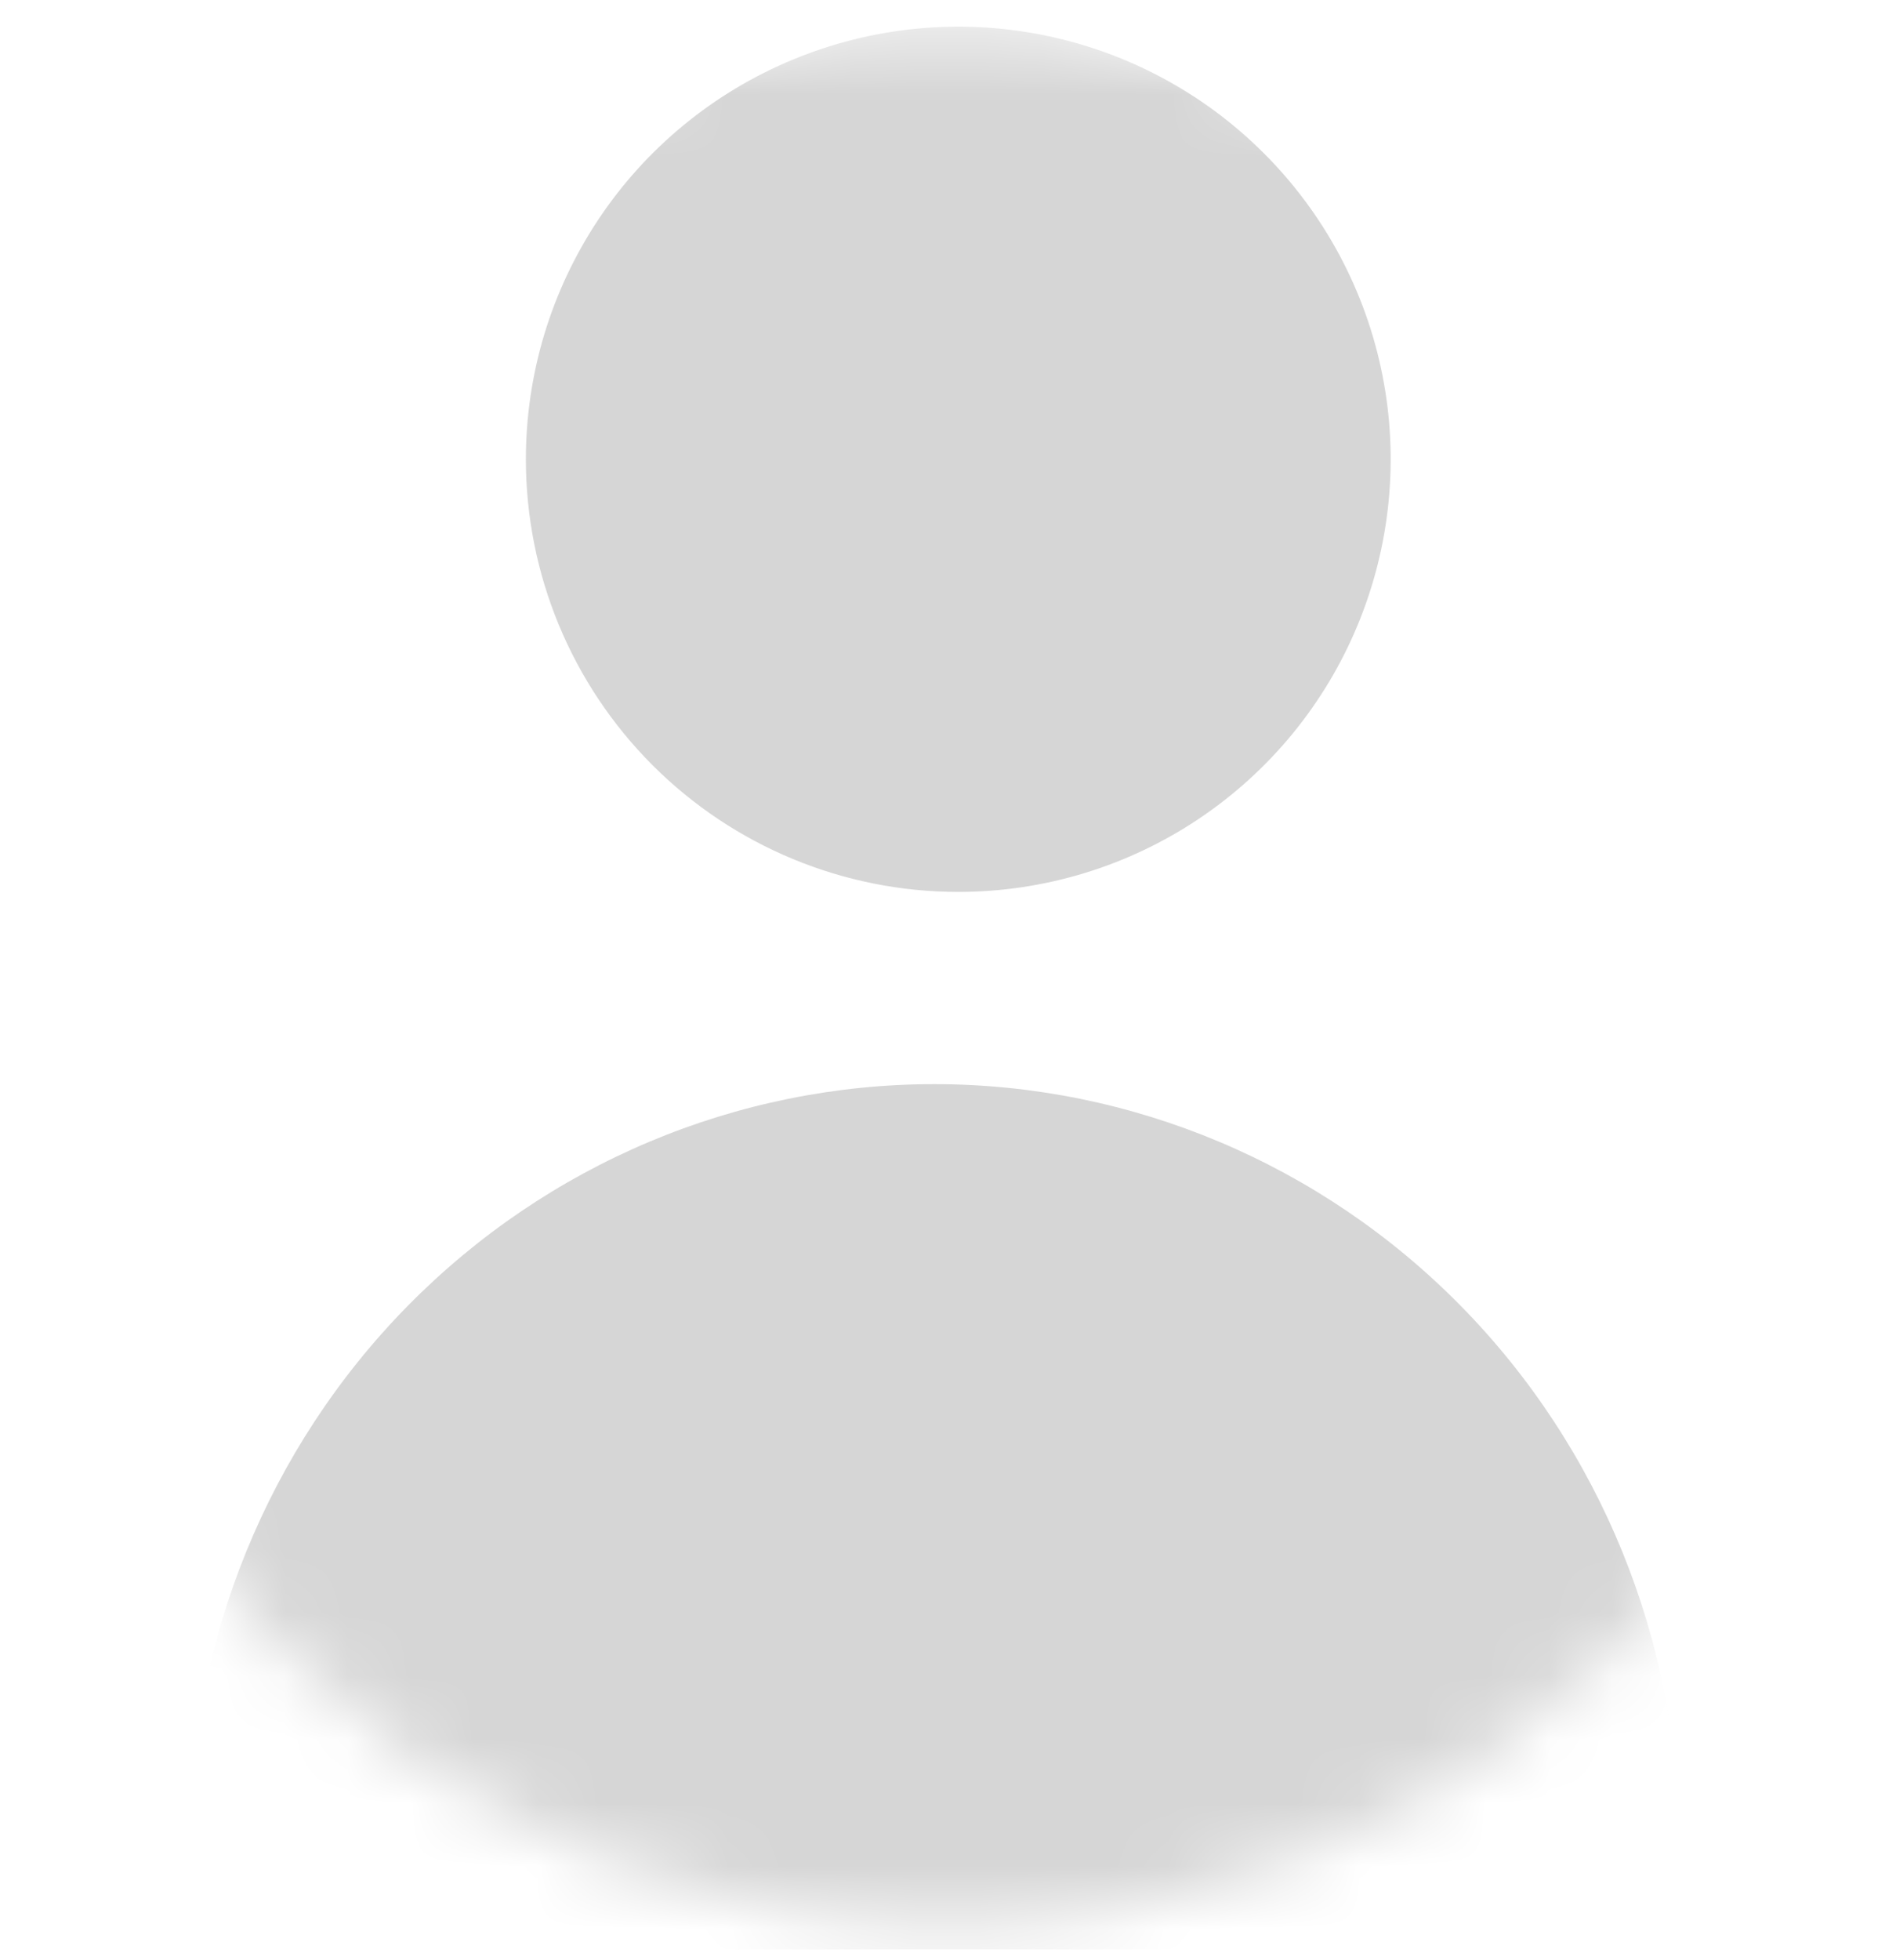 <svg width="30" height="31" viewBox="0 0 30 31" fill="none" xmlns="http://www.w3.org/2000/svg">
<mask id="mask0_326_374" style="mask-type:alpha" maskUnits="userSpaceOnUse" x="0" y="0" width="30" height="31">
<circle cx="15" cy="15.422" r="15" fill="#F9B666"/>
</mask>
<g mask="url(#mask0_326_374)">
<path d="M15.163 14.105C16.516 14.105 17.839 13.704 18.964 12.952C20.089 12.2 20.966 11.132 21.483 9.882C22.001 8.631 22.137 7.256 21.873 5.929C21.609 4.602 20.957 3.383 20 2.426C19.044 1.469 17.825 0.817 16.497 0.553C15.17 0.289 13.795 0.425 12.545 0.943C11.294 1.46 10.226 2.337 9.474 3.462C8.722 4.588 8.321 5.91 8.321 7.263C8.321 9.078 9.042 10.818 10.325 12.101C11.608 13.384 13.348 14.105 15.163 14.105Z" fill="#D6D6D6"/>
<path d="M24.882 30.829C25.328 30.829 25.757 30.648 26.072 30.328C26.388 30.007 26.565 29.572 26.565 29.118C26.565 25.943 25.324 22.898 23.114 20.652C20.905 18.407 17.908 17.145 14.783 17.145C11.658 17.145 8.661 18.407 6.451 20.652C4.241 22.898 3 25.943 3 29.118C3 29.572 3.177 30.007 3.493 30.328C3.809 30.648 4.237 30.829 4.683 30.829H24.882Z" fill="#D6D6D6"/>
</g>
</svg>
